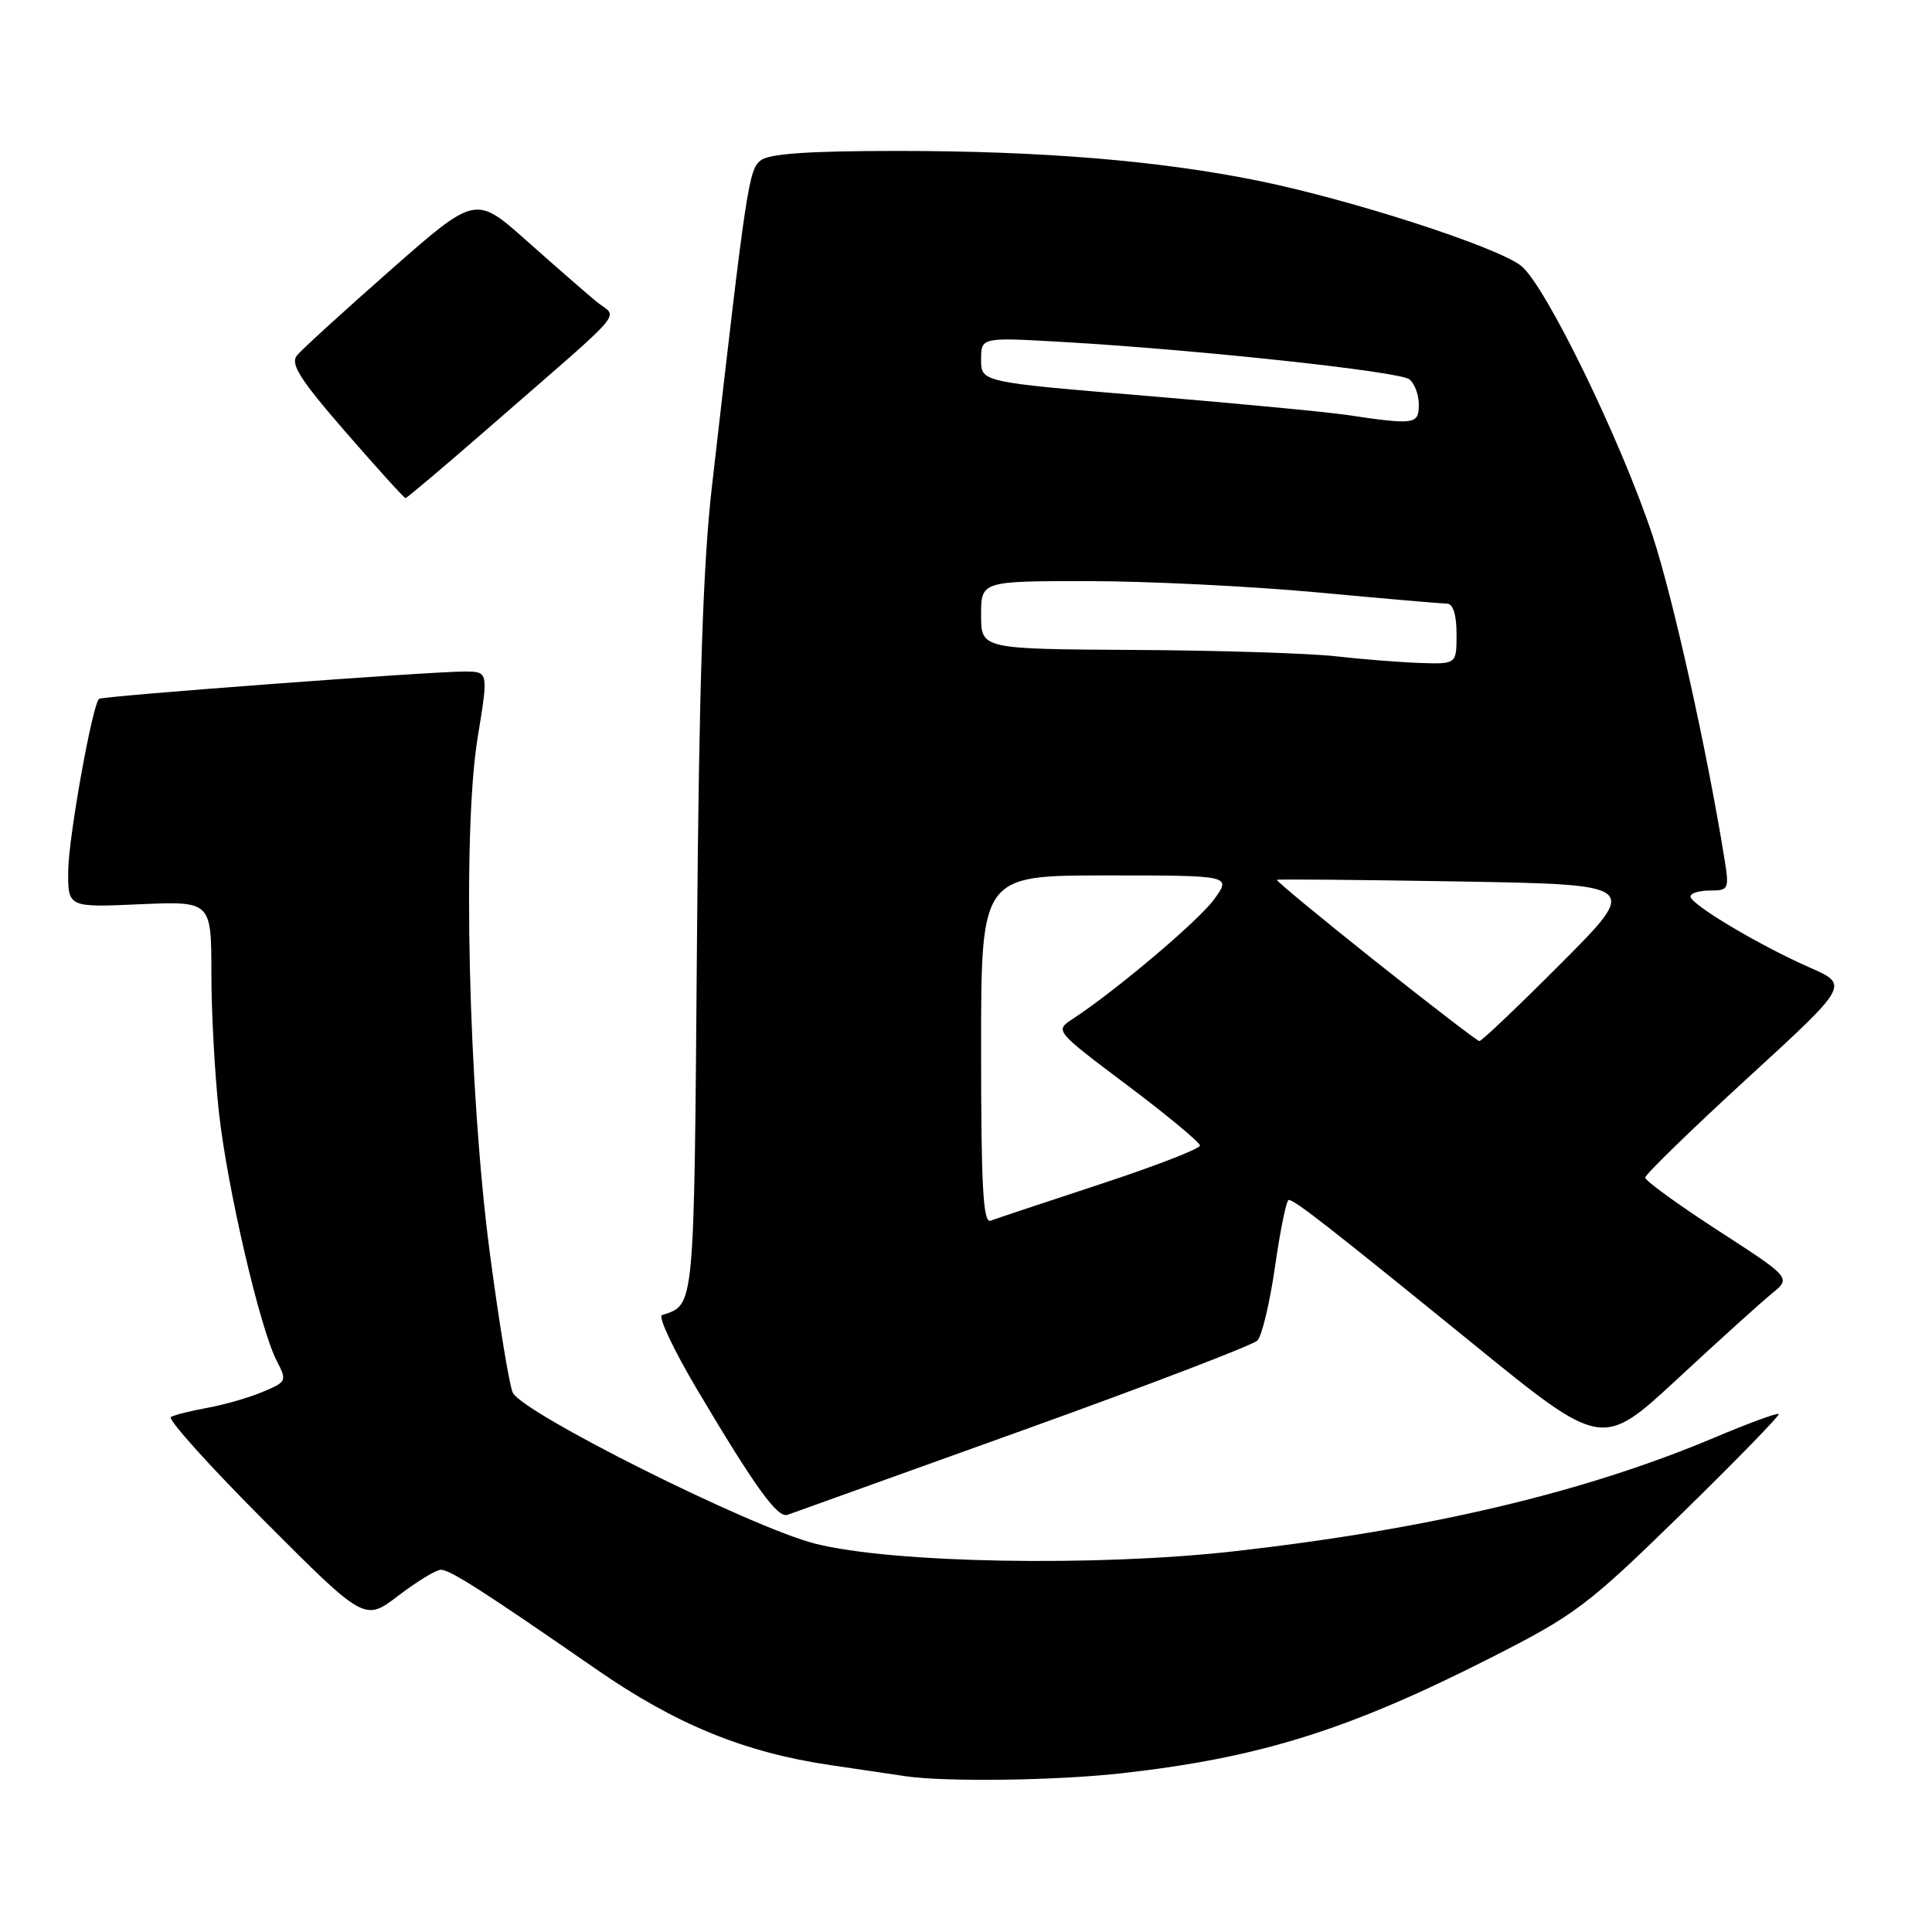 <?xml version="1.0" encoding="UTF-8" standalone="no"?>
<!DOCTYPE svg PUBLIC "-//W3C//DTD SVG 1.1//EN" "http://www.w3.org/Graphics/SVG/1.1/DTD/svg11.dtd" >
<svg xmlns="http://www.w3.org/2000/svg" xmlns:xlink="http://www.w3.org/1999/xlink" version="1.1" viewBox="0 0 256 256">
 <g >
 <path fill="currentColor"
d=" M 148.50 234.98 C 166.84 232.94 178.61 229.27 197.50 219.68 C 208.75 213.97 210.33 212.78 222.76 200.64 C 230.05 193.51 235.87 187.54 235.69 187.36 C 235.51 187.18 231.68 188.59 227.17 190.49 C 209.93 197.76 189.35 202.63 163.56 205.55 C 145.27 207.62 118.14 207.13 108.00 204.54 C 99.45 202.36 69.06 187.16 67.93 184.50 C 67.46 183.40 66.10 175.07 64.90 166.00 C 62.06 144.37 61.25 110.20 63.29 97.75 C 64.72 89.00 64.72 89.00 61.61 88.98 C 57.35 88.95 13.59 92.22 13.13 92.60 C 12.24 93.34 9.08 110.94 9.04 115.37 C 9.00 120.24 9.00 120.24 18.50 119.82 C 28.00 119.41 28.00 119.41 28.01 128.95 C 28.01 134.20 28.47 142.55 29.02 147.50 C 30.14 157.51 34.44 175.99 36.65 180.28 C 38.05 182.99 38.00 183.10 34.79 184.44 C 32.98 185.20 29.70 186.14 27.50 186.54 C 25.30 186.94 23.11 187.49 22.64 187.76 C 22.17 188.03 27.75 194.24 35.05 201.55 C 48.32 214.85 48.32 214.85 52.80 211.42 C 55.27 209.54 57.80 208.00 58.42 208.00 C 59.63 208.00 64.07 210.84 79.00 221.18 C 89.55 228.49 98.61 232.20 110.00 233.88 C 114.12 234.49 118.62 235.16 120.00 235.36 C 125.27 236.13 139.88 235.94 148.50 234.98 Z  M 135.50 189.53 C 152.00 183.60 166.00 178.24 166.61 177.63 C 167.22 177.01 168.27 172.56 168.96 167.75 C 169.65 162.94 170.46 159.00 170.76 159.00 C 171.55 159.00 175.87 162.37 195.16 178.04 C 212.28 191.96 212.28 191.96 222.25 182.73 C 227.72 177.65 233.36 172.56 234.77 171.41 C 237.34 169.32 237.34 169.32 227.67 163.06 C 222.35 159.61 218.00 156.46 218.00 156.04 C 218.00 155.63 224.08 149.71 231.52 142.89 C 245.04 130.50 245.04 130.50 239.77 128.19 C 233.15 125.28 224.00 119.83 224.00 118.79 C 224.00 118.35 225.16 118.00 226.59 118.00 C 229.07 118.00 229.15 117.83 228.49 113.75 C 226.19 99.45 221.66 79.10 218.97 70.96 C 214.78 58.33 204.75 37.73 201.55 35.22 C 198.35 32.70 179.09 26.47 166.77 23.96 C 153.64 21.29 138.10 20.00 118.94 20.00 C 107.21 20.00 101.92 20.36 100.80 21.25 C 99.20 22.50 98.90 24.54 94.33 64.50 C 93.15 74.75 92.62 90.96 92.35 125.00 C 91.96 174.04 92.07 172.81 87.72 174.26 C 87.17 174.44 89.25 178.85 92.33 184.05 C 100.08 197.11 103.03 201.20 104.36 200.72 C 104.99 200.49 119.00 195.46 135.50 189.53 Z  M 64.68 56.75 C 83.75 40.13 81.87 42.33 79.00 39.94 C 77.62 38.80 73.46 35.17 69.75 31.87 C 63.01 25.88 63.01 25.88 51.75 35.78 C 45.56 41.23 39.98 46.32 39.35 47.09 C 38.44 48.22 39.73 50.26 45.80 57.25 C 49.98 62.06 53.55 66.00 53.73 66.00 C 53.91 66.00 58.84 61.84 64.68 56.75 Z  M 130.00 139.11 C 130.00 116.00 130.00 116.00 146.57 116.00 C 163.14 116.00 163.14 116.00 160.93 119.10 C 158.93 121.91 147.93 131.22 142.10 135.04 C 139.77 136.57 139.79 136.60 149.38 143.81 C 154.67 147.78 159.00 151.38 159.00 151.80 C 159.00 152.22 153.04 154.52 145.75 156.92 C 138.46 159.32 131.94 161.49 131.25 161.75 C 130.27 162.11 130.00 157.18 130.00 139.11 Z  M 182.20 127.33 C 174.89 121.52 169.04 116.68 169.20 116.58 C 169.37 116.48 180.24 116.58 193.38 116.80 C 217.25 117.21 217.25 117.21 206.89 127.61 C 201.20 133.32 196.30 137.98 196.02 137.95 C 195.73 137.92 189.52 133.14 182.20 127.33 Z  M 177.00 86.96 C 173.43 86.56 161.39 86.18 150.25 86.12 C 130.00 86.00 130.00 86.00 130.00 81.50 C 130.00 77.00 130.00 77.00 144.25 77.00 C 152.09 77.01 165.70 77.68 174.50 78.49 C 183.30 79.31 191.06 79.98 191.75 79.99 C 192.54 80.00 193.00 81.47 193.00 84.00 C 193.00 88.00 193.00 88.00 188.25 87.85 C 185.64 87.76 180.57 87.37 177.00 86.96 Z  M 178.50 54.99 C 175.75 54.58 163.71 53.44 151.75 52.44 C 130.00 50.63 130.00 50.63 130.00 47.66 C 130.00 44.69 130.00 44.69 140.80 45.31 C 158.69 46.34 185.42 49.22 186.75 50.26 C 187.44 50.80 188.00 52.31 188.00 53.62 C 188.00 56.24 187.45 56.32 178.50 54.99 Z "/>
</g>
</svg>